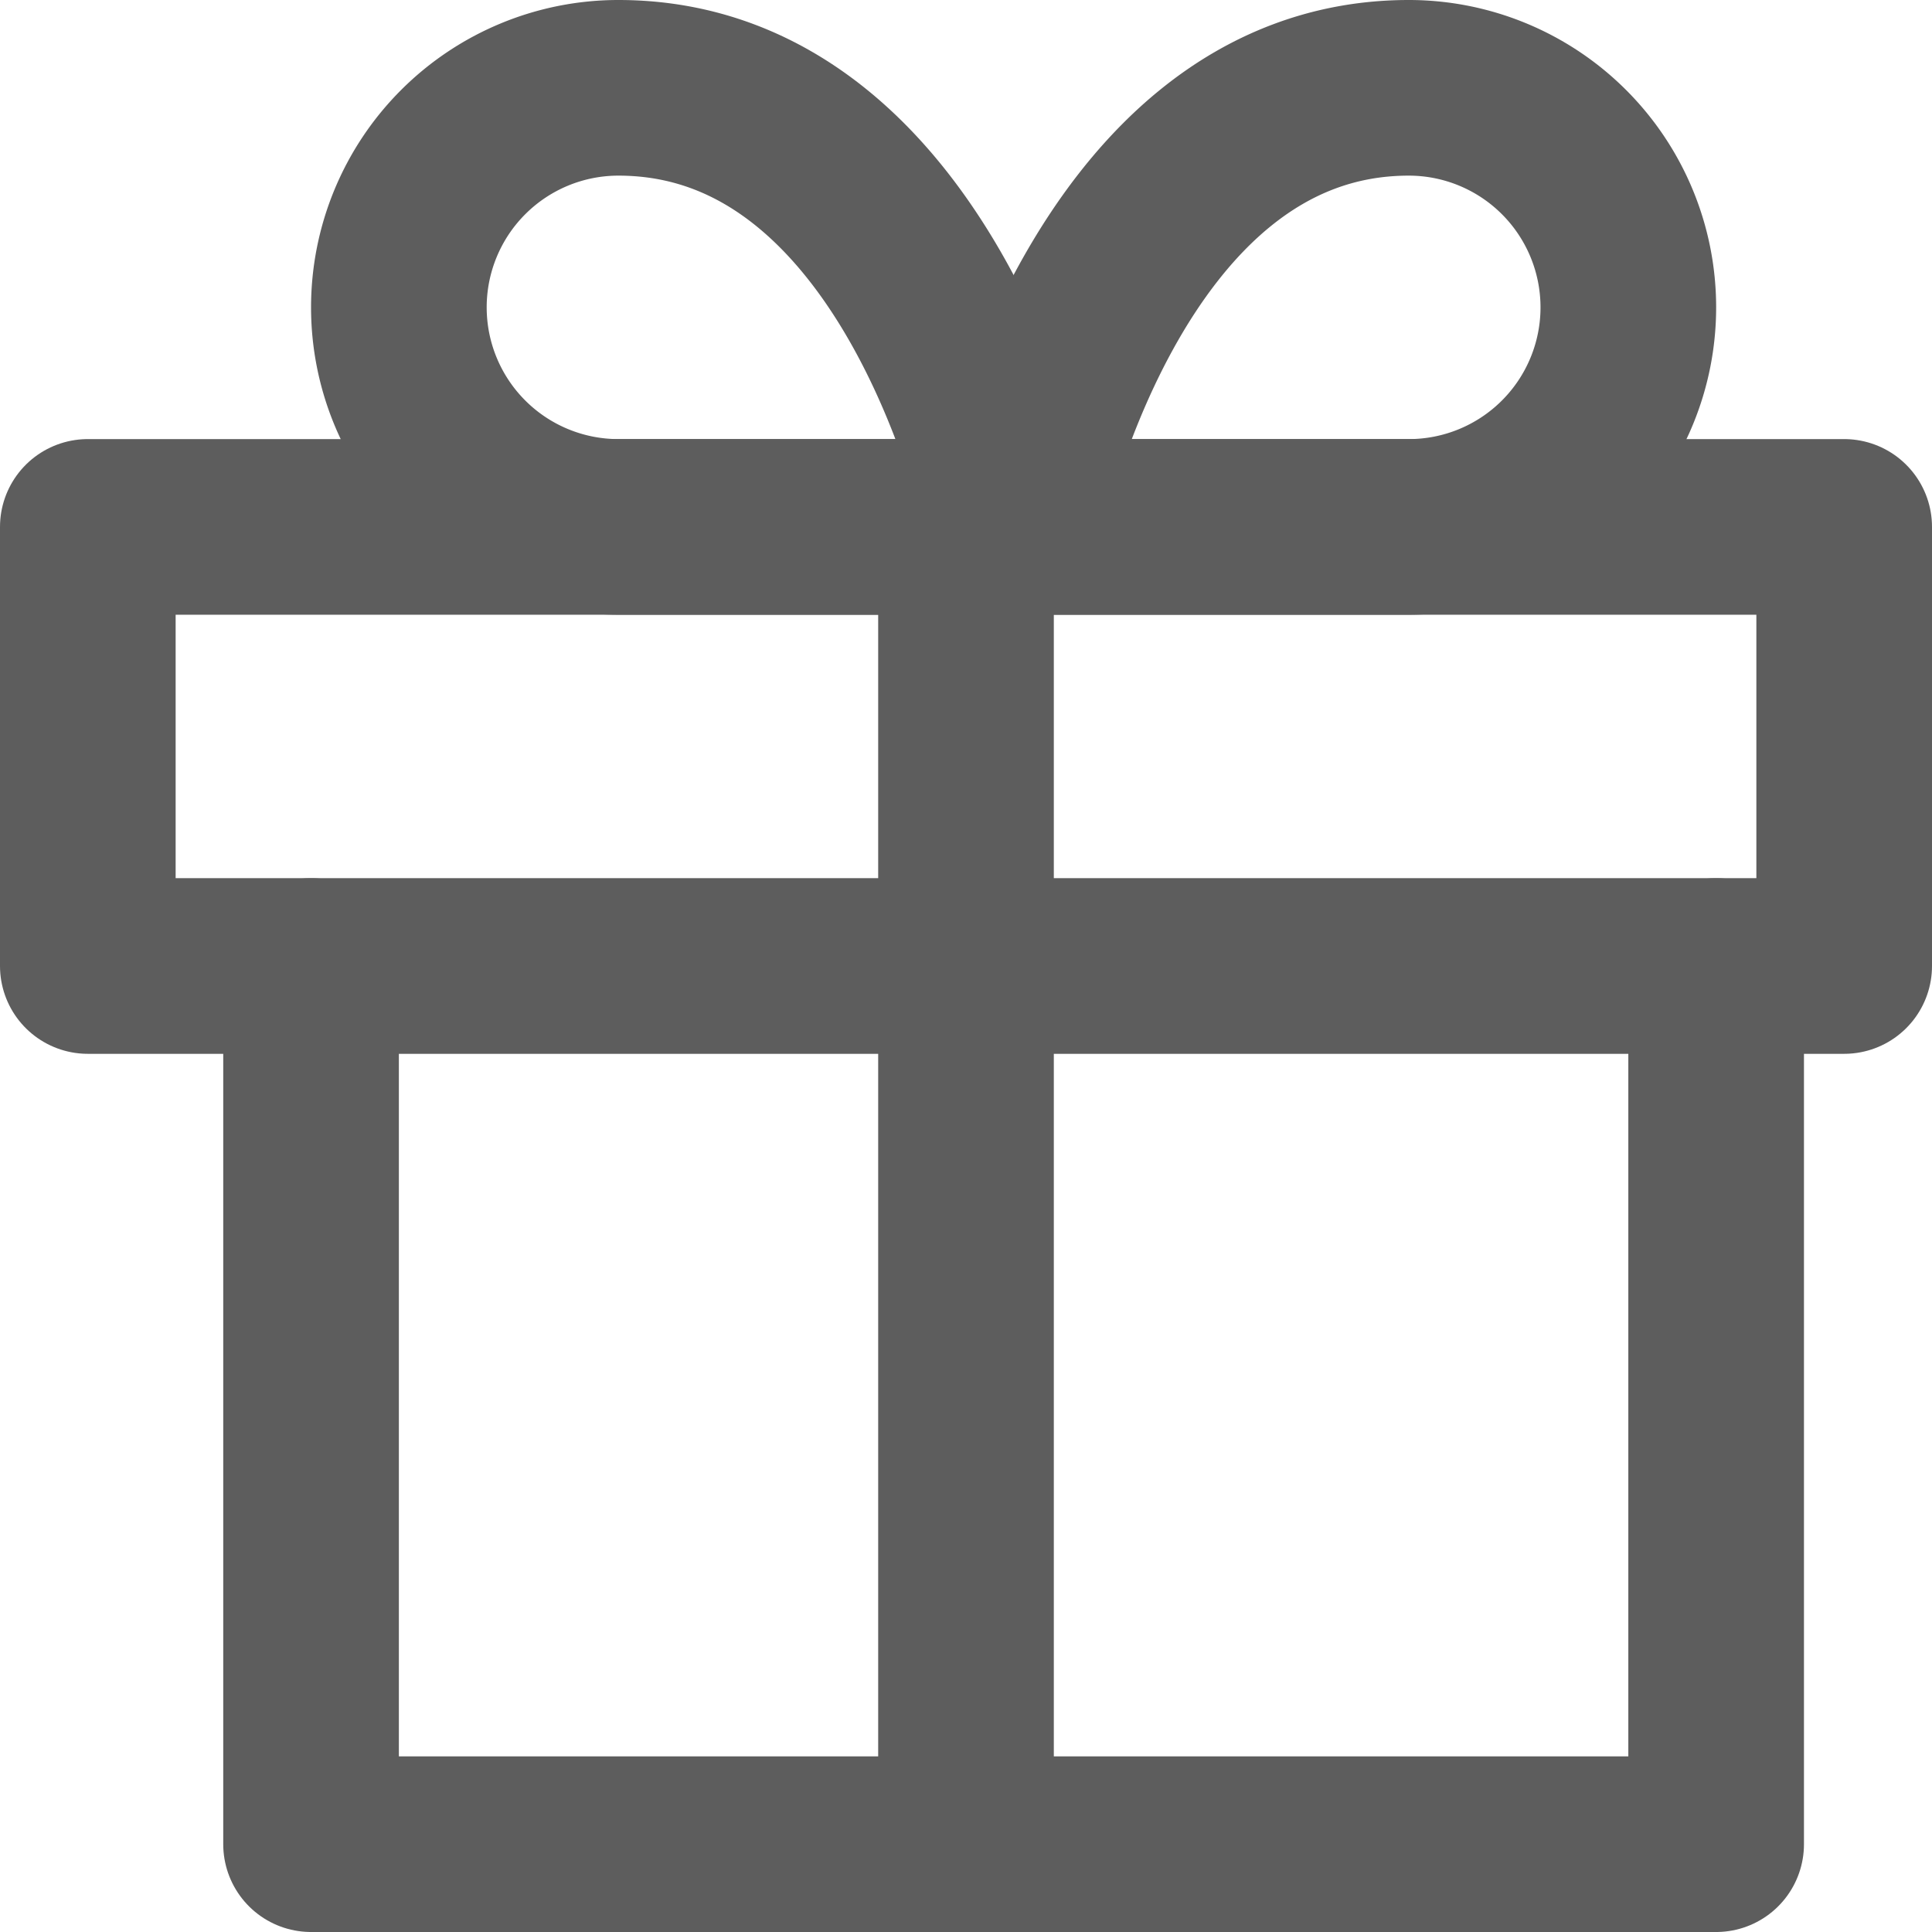<svg xmlns="http://www.w3.org/2000/svg" width="22" height="22" viewBox="0 0 22 22">
  <g id="gift" transform="translate(0.836 1)">
    <path id="Path_11572" data-name="Path 11572" d="M20,12V22H4V12" transform="translate(-1.294 -2)" fill="none" stroke="#5d5d5d" stroke-linecap="round" stroke-linejoin="round" stroke-width="2"/>
    <rect id="Rectangle_597" data-name="Rectangle 597" width="20" height="5" transform="translate(0.164 5)" fill="none" stroke="#5d5d5d" stroke-linecap="round" stroke-linejoin="round" stroke-width="2"/>
    <line id="Line_309" data-name="Line 309" y1="15" transform="translate(10.164 5)" fill="none" stroke="#5d5d5d" stroke-linecap="round" stroke-linejoin="round" stroke-width="2"/>
    <path id="Path_11573" data-name="Path 11573" d="M12,7H7.5a2.5,2.5,0,0,1,0-5C11,2,12,7,12,7Z" transform="translate(-1.294 -2)" fill="none" stroke="#5d5d5d" stroke-linecap="round" stroke-linejoin="round" stroke-width="2"/>
    <path id="Path_11574" data-name="Path 11574" d="M12,7h4.5a2.5,2.5,0,0,0,0-5C13,2,12,7,12,7Z" transform="translate(-1.294 -2)" fill="none" stroke="#5d5d5d" stroke-linecap="round" stroke-linejoin="round" stroke-width="2"/>
  </g>
</svg>
